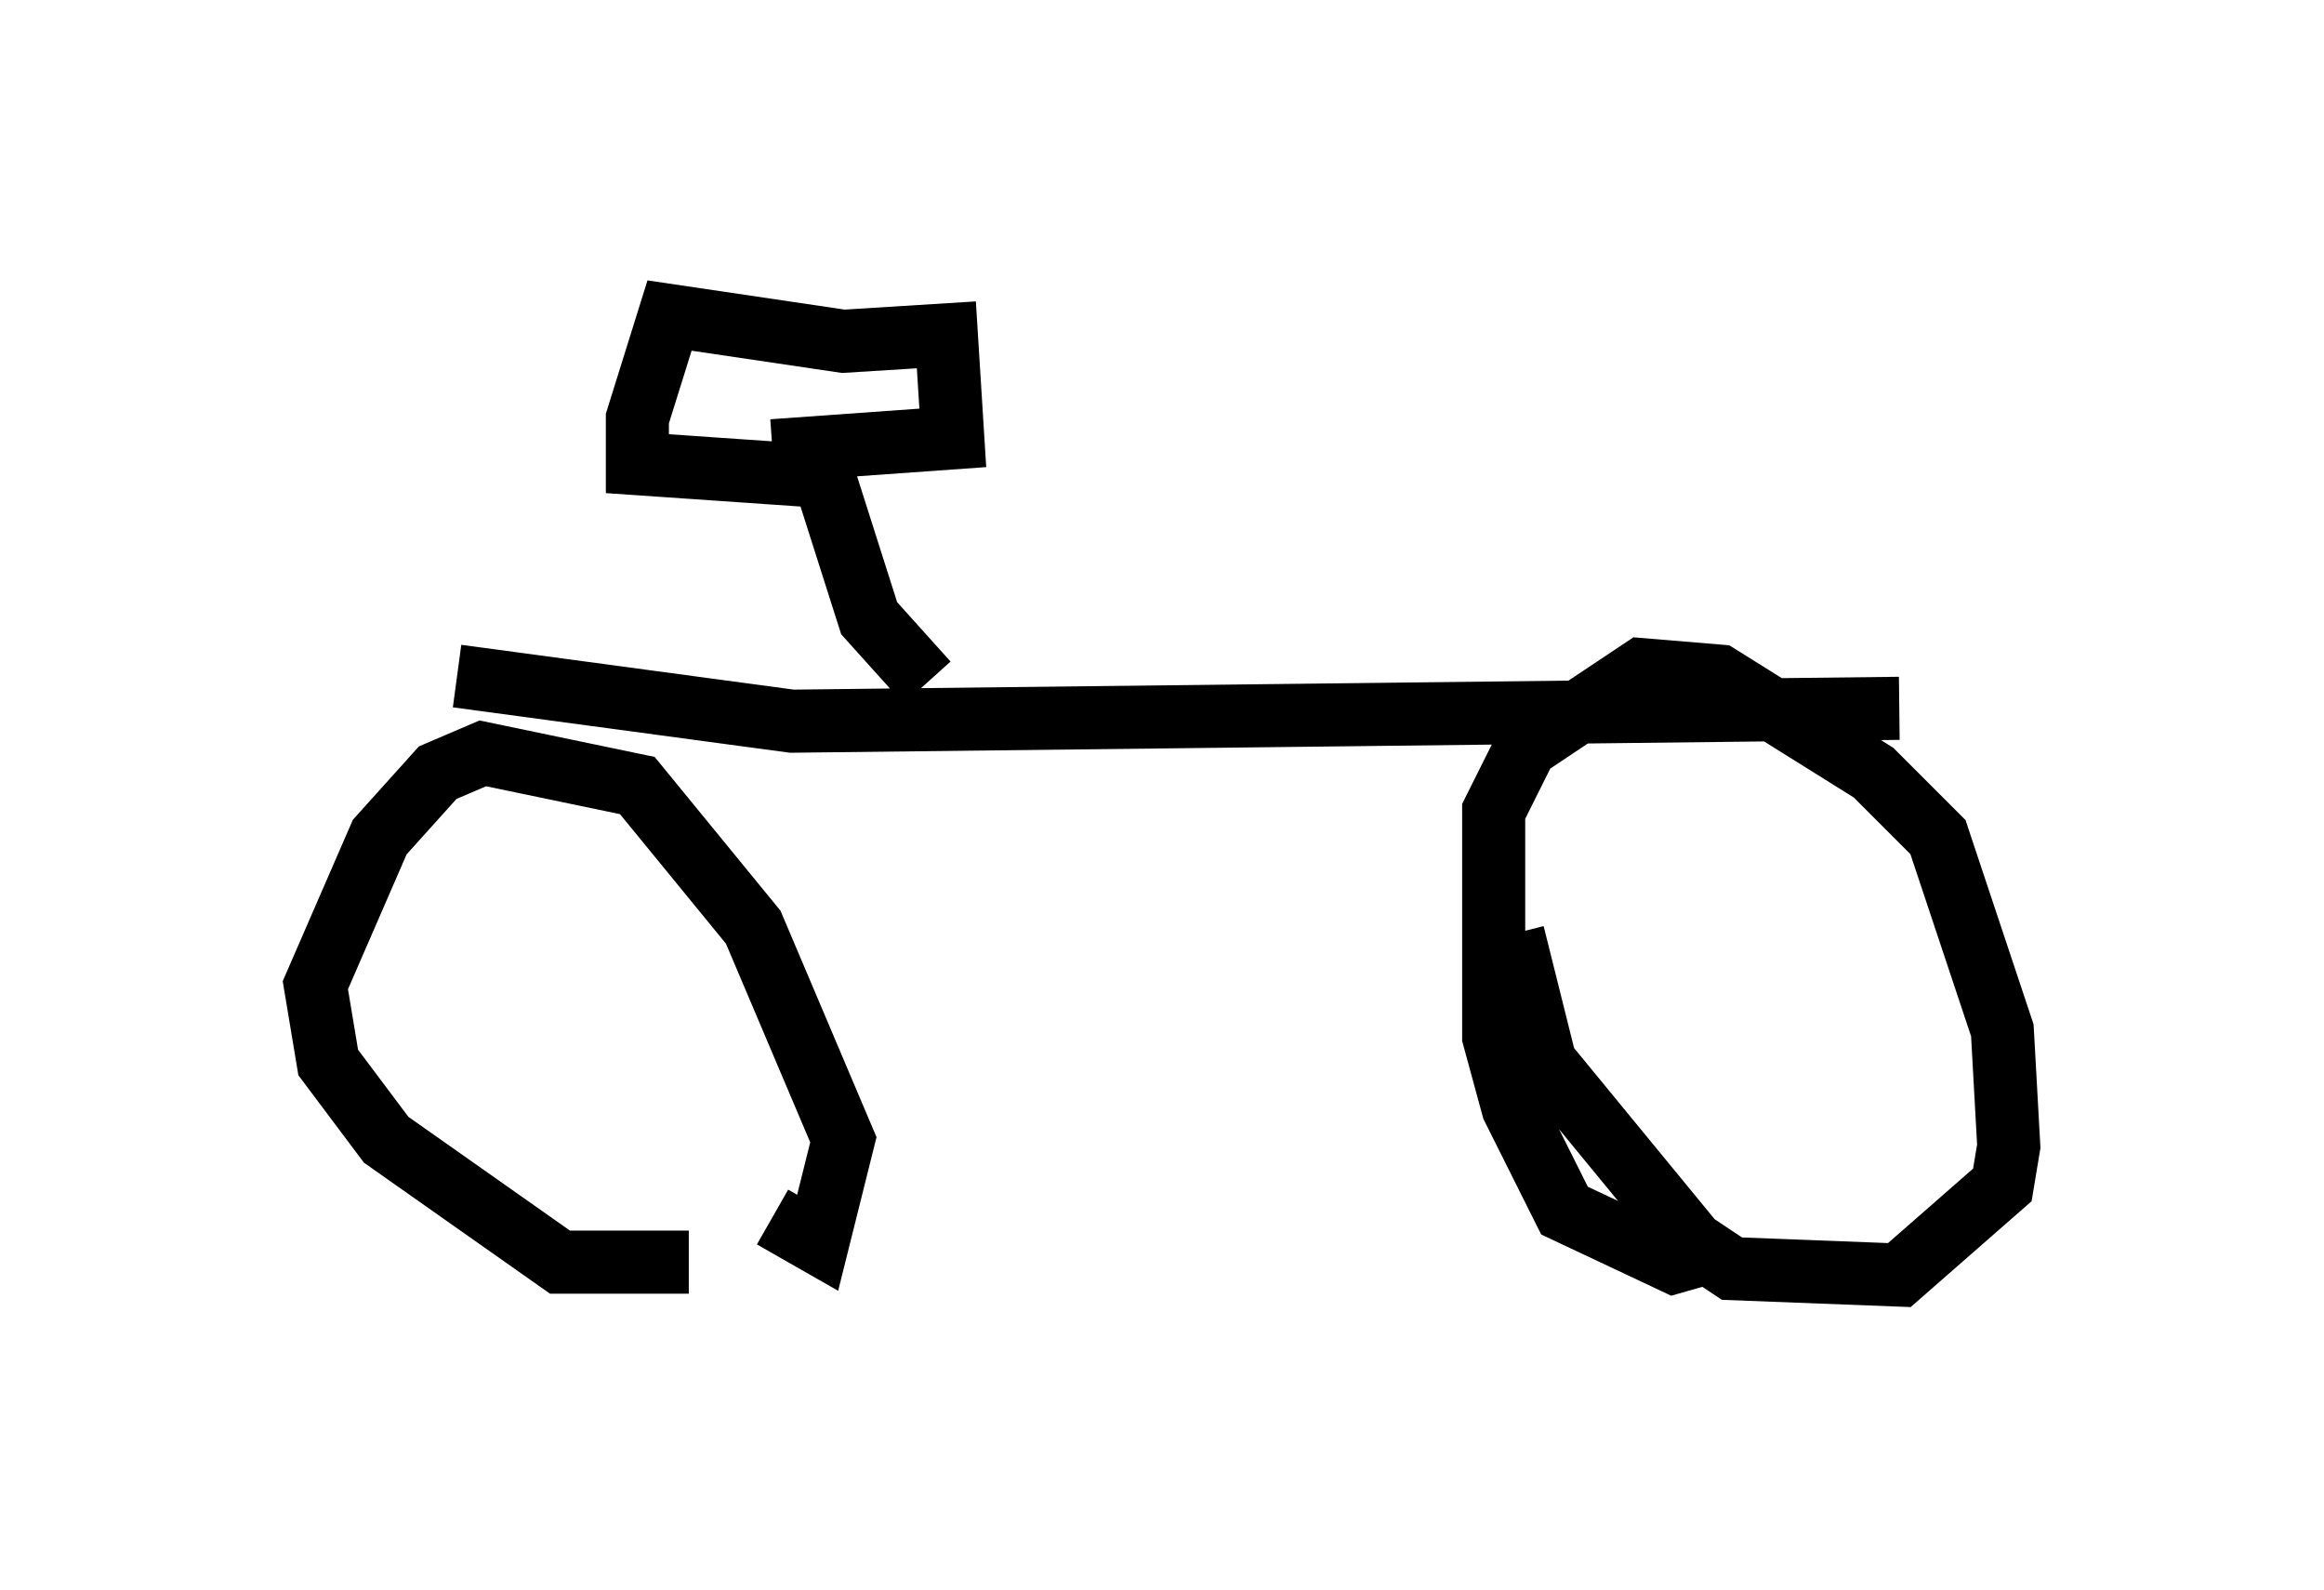<?xml version="1.0" encoding="utf-8" ?>
<svg baseProfile="full" height="25.211" version="1.1" width="36.848" xmlns="http://www.w3.org/2000/svg" xmlns:ev="http://www.w3.org/2001/xml-events" xmlns:xlink="http://www.w3.org/1999/xlink"><defs /><rect fill="white" height="25.211" width="36.848" x="0" y="0" /><path d="M13.881, 18.986 m-2.96, 1.021 l-2.042, 0.0 -2.756, -1.94 l-0.919, -1.225 -0.204, -1.225 l1.021, -2.348 0.919, -1.021 l0.715, -0.306 2.45, 0.51 l1.838, 2.246 1.429, 3.369 l-0.408, 1.633 -0.715, -0.408 m-5.002, -8.575 l5.308, 0.715 17.559, -0.204 m-2.858, 8.575 l-0.715, 0.204 -1.735, -0.817 l-0.817, -1.633 -0.306, -1.123 l0.0, -3.573 0.51, -1.021 l1.838, -1.225 1.225, 0.102 l2.45, 1.531 1.021, 1.021 l1.021, 3.063 0.102, 1.838 l-0.102, 0.613 -1.633, 1.429 l-2.654, -0.102 -0.613, -0.408 l-2.348, -2.858 -0.51, -2.042 m-9.29, -3.981 l-0.919, -1.021 -0.715, -2.246 l-2.96, -0.204 0.0, -0.715 l0.51, -1.633 2.756, 0.408 l1.633, -0.102 0.102, 1.633 l-2.858, 0.204 " fill="none" stroke="black" stroke-width="1" /></svg>